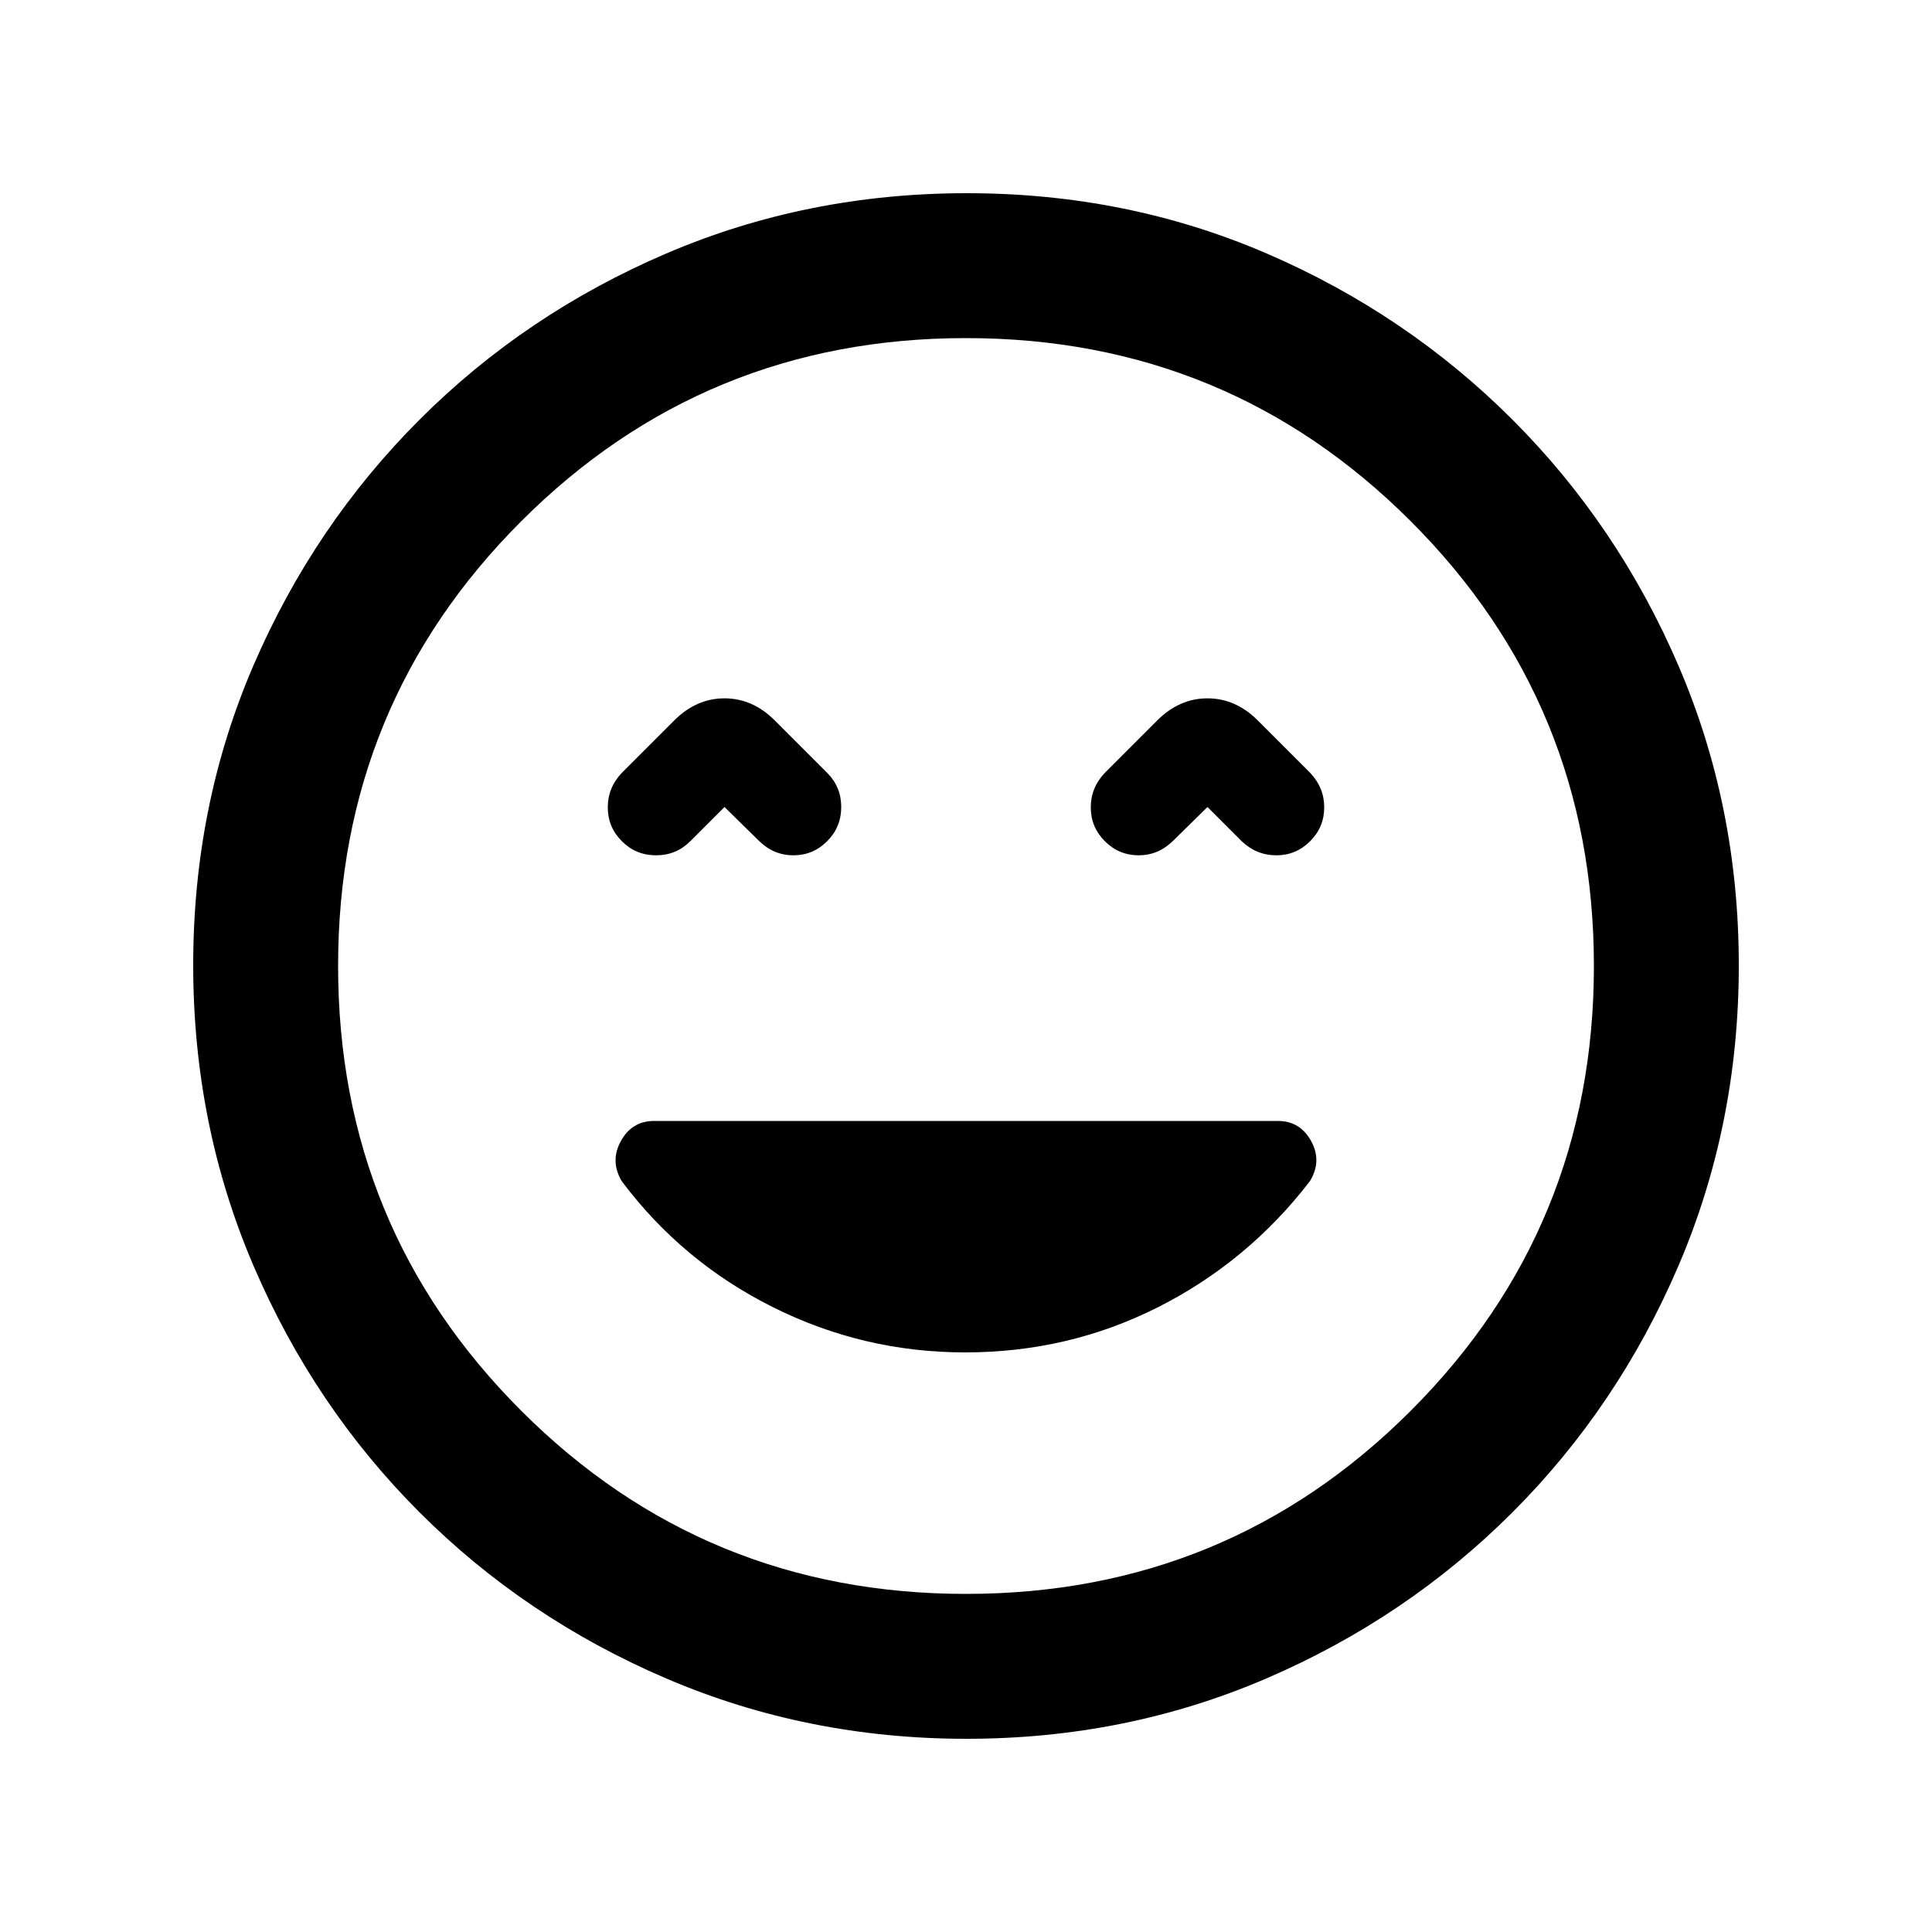 <svg xmlns="http://www.w3.org/2000/svg" height="20" viewBox="0 -960 960 960" width="20"><path d="M479.56-288q51.44 0 95.94-22.5t75.33-62.5q6.17-10 .67-20T635-403H325q-11 0-16.5 10t.5 20q30 40 75 62.5t95.56 22.5ZM360-559l17.11 16.8q7.33 7.2 17.11 7.2t16.78-7q7-7 7-17t-7-17l-26-26q-11-11-25-11t-25 11l-26 26q-7 7.36-7 17.18t7 16.82q7 7 17 7t17-7l17-17Zm240 0 17 17q7.36 7 17.18 7t16.82-7q7-7 7-16.82T651-576l-26-26q-11-11-25-11t-25 11l-26 26q-7 7.36-7 17.18t7 16.82q7 7 16.78 7 9.78 0 17.11-7.2L600-559ZM480.28-96Q401-96 331-126t-122.5-82.5Q156-261 126-330.96t-30-149.5Q96-560 126-629.5q30-69.5 82.5-122T330.96-834q69.96-30 149.5-30t149.04 30q69.5 30 122 82.5T834-629.28q30 69.73 30 149Q864-401 834-331t-82.5 122.5Q699-156 629.28-126q-69.73 30-149 30ZM480-480Zm0 312q130 0 221-91t91-221q0-130-91-221t-221-91q-130 0-221 91t-91 221q0 130 91 221t221 91Z"/></svg>